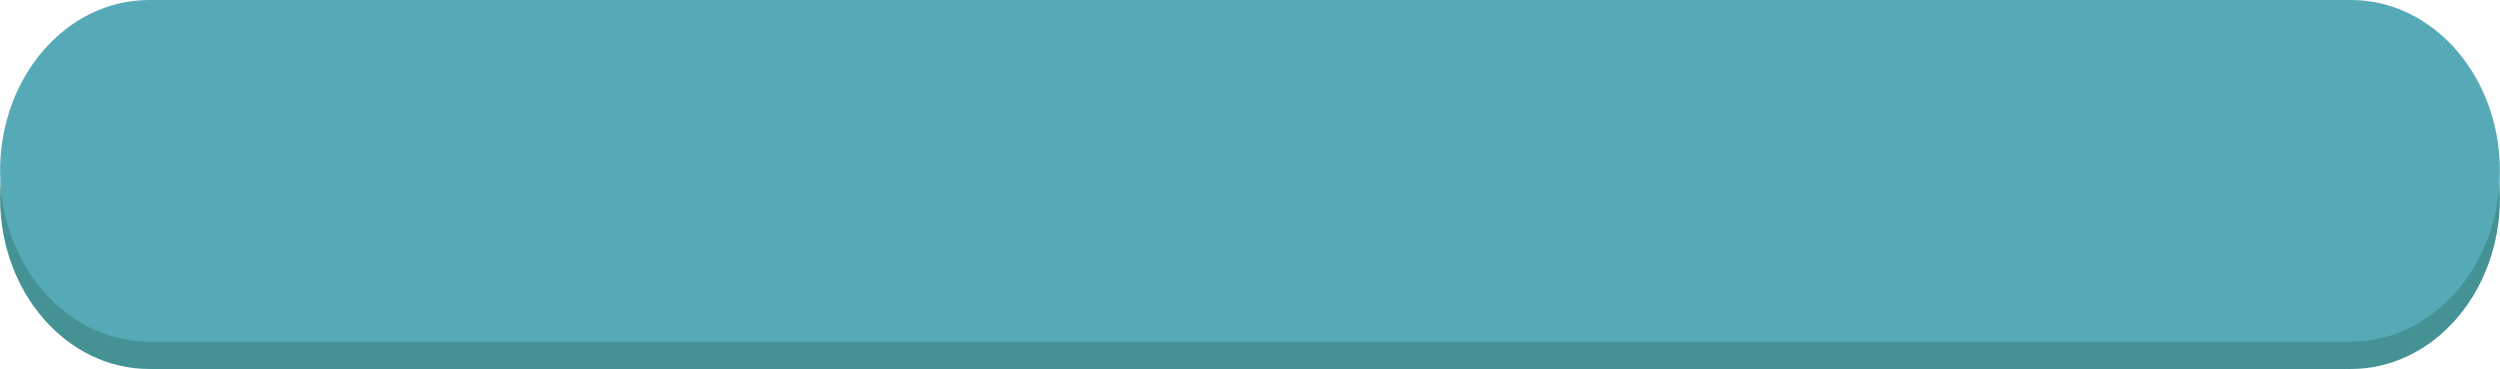 <?xml version="1.0" encoding="UTF-8"?>
<!DOCTYPE svg PUBLIC "-//W3C//DTD SVG 1.1//EN" "http://www.w3.org/Graphics/SVG/1.1/DTD/svg11.dtd">
<!-- Creator: CorelDRAW 2021 (64-Bit Evaluation Version) -->
<svg xmlns="http://www.w3.org/2000/svg" xml:space="preserve" width="34.846mm" height="5.143mm" version="1.1" style="shape-rendering:geometricPrecision; text-rendering:geometricPrecision; image-rendering:optimizeQuality; fill-rule:evenodd; clip-rule:evenodd"
viewBox="0 0 1034.81 152.74"
 xmlns:xlink="http://www.w3.org/1999/xlink"
 xmlns:xodm="http://www.corel.com/coreldraw/odm/2003">
 <defs>
  <style type="text/css">
   <![CDATA[
    .fil1 {fill:#56AAB7}
    .fil0 {fill:#449294}
    .fil2 {fill:#56AAB7;fill-rule:nonzero}
   ]]>
  </style>
 </defs>
 <g id="圖層_x0020_1">
  <path class="fil0" d="M61.68 11.3l911.45 0c34.07,0 61.68,31.66 61.68,70.72 0,39.06 -27.62,70.72 -61.68,70.72l-911.45 0c-34.07,0 -61.68,-31.66 -61.68,-70.72 0,-39.06 27.62,-70.72 61.68,-70.72z"/>
  <path class="fil1" d="M61.68 0l911.45 0c34.07,0 61.68,31.66 61.68,70.72 0,39.06 -27.62,70.72 -61.68,70.72l-911.45 0c-34.07,0 -61.68,-31.66 -61.68,-70.72 0,-39.06 27.62,-70.72 61.68,-70.72z"/>
  <path class="fil2" d="M430.48 37.01l32.08 0c1.59,2.72 3.69,5.32 6.3,7.77 1.74,-0.87 3.42,-1.77 5,-2.7 1.96,-1.37 3.9,-3.12 5.81,-5.24l6.13 3.76c-2.29,2.9 -4.47,5.05 -6.54,6.47 -1.1,1.05 -2.49,1.97 -4.18,2.79 1.58,1.15 3.19,2.21 4.82,3.19 1.7,-0.81 3.31,-1.92 4.83,-3.27 1.97,-1.54 3.87,-3.55 5.73,-6.06l6.15 3.85c-2.24,3.16 -4.34,5.62 -6.3,7.36 -1.05,0.81 -2.11,1.61 -3.2,2.37 3.87,2.18 8.13,4.3 12.77,6.38l-4.67 6.62c-5.18,-2.29 -9.73,-4.58 -13.66,-6.87l0 2.46 -41.91 0 0 -2.12c-4.26,2.56 -9.12,5.16 -14.57,7.77l-4.67 -7.61c5.73,-2.35 10.69,-4.64 14.89,-6.87 -1.97,-2.01 -4.31,-4.12 -7.04,-6.3l5.15 -4.99c3.39,2.44 6.3,4.85 8.76,7.19 0.11,-0.05 0.19,-0.11 0.25,-0.15 3.7,-2.46 7.15,-5.43 10.31,-8.93l-22.27 0 0 -6.87zm16.37 22.01l27.82 0c-0.26,-0.22 -0.52,-0.41 -0.72,-0.57 -5.73,-3.87 -10.39,-8.16 -14,-12.85 -2.57,3.81 -5.21,6.87 -7.95,9.16 -1.47,1.37 -3.18,2.78 -5.15,4.26zm-13.43 12.36l54.1 0 0 20.95 -54.1 0 0 -20.95zm46.25 14.06l0 -7.19 -38.3 0 0 7.19 38.3 0zm-34.29 7.78c2.72,2.95 5.21,6.36 7.45,10.24l15.55 0c2.4,-3.23 4.51,-6.63 6.3,-10.24l8.61 2.86c-1.65,2.84 -3.44,5.29 -5.41,7.38l19.23 0 0 6.87 -73.1 0 0 -6.87 19.89 0c-1.69,-2.35 -3.87,-4.8 -6.54,-7.38l8.02 -2.86z"/>
  <path id="_1" class="fil2" d="M546.8 49.77c-0.23,-1.03 -0.38,-2.14 -0.49,-3.28l-22.67 0 0 -7.53 30.86 0c1.31,16.21 4.78,28.96 10.39,38.23 5.52,9.43 13.42,18.19 23.73,26.28l-5.64 8.76c-11.85,-10.53 -20.21,-20.6 -25.13,-30.21 -2.95,-5.45 -5.43,-11.34 -7.45,-17.67 -2.57,8.88 -5.52,16.26 -8.84,22.1 -4.75,7.96 -12.8,16.44 -24.14,25.45l-5.74 -7.94c10.81,-8.07 18.66,-16.31 23.58,-24.72 4.7,-7.91 8.53,-17.73 11.54,-29.46z"/>
 </g>
</svg>
